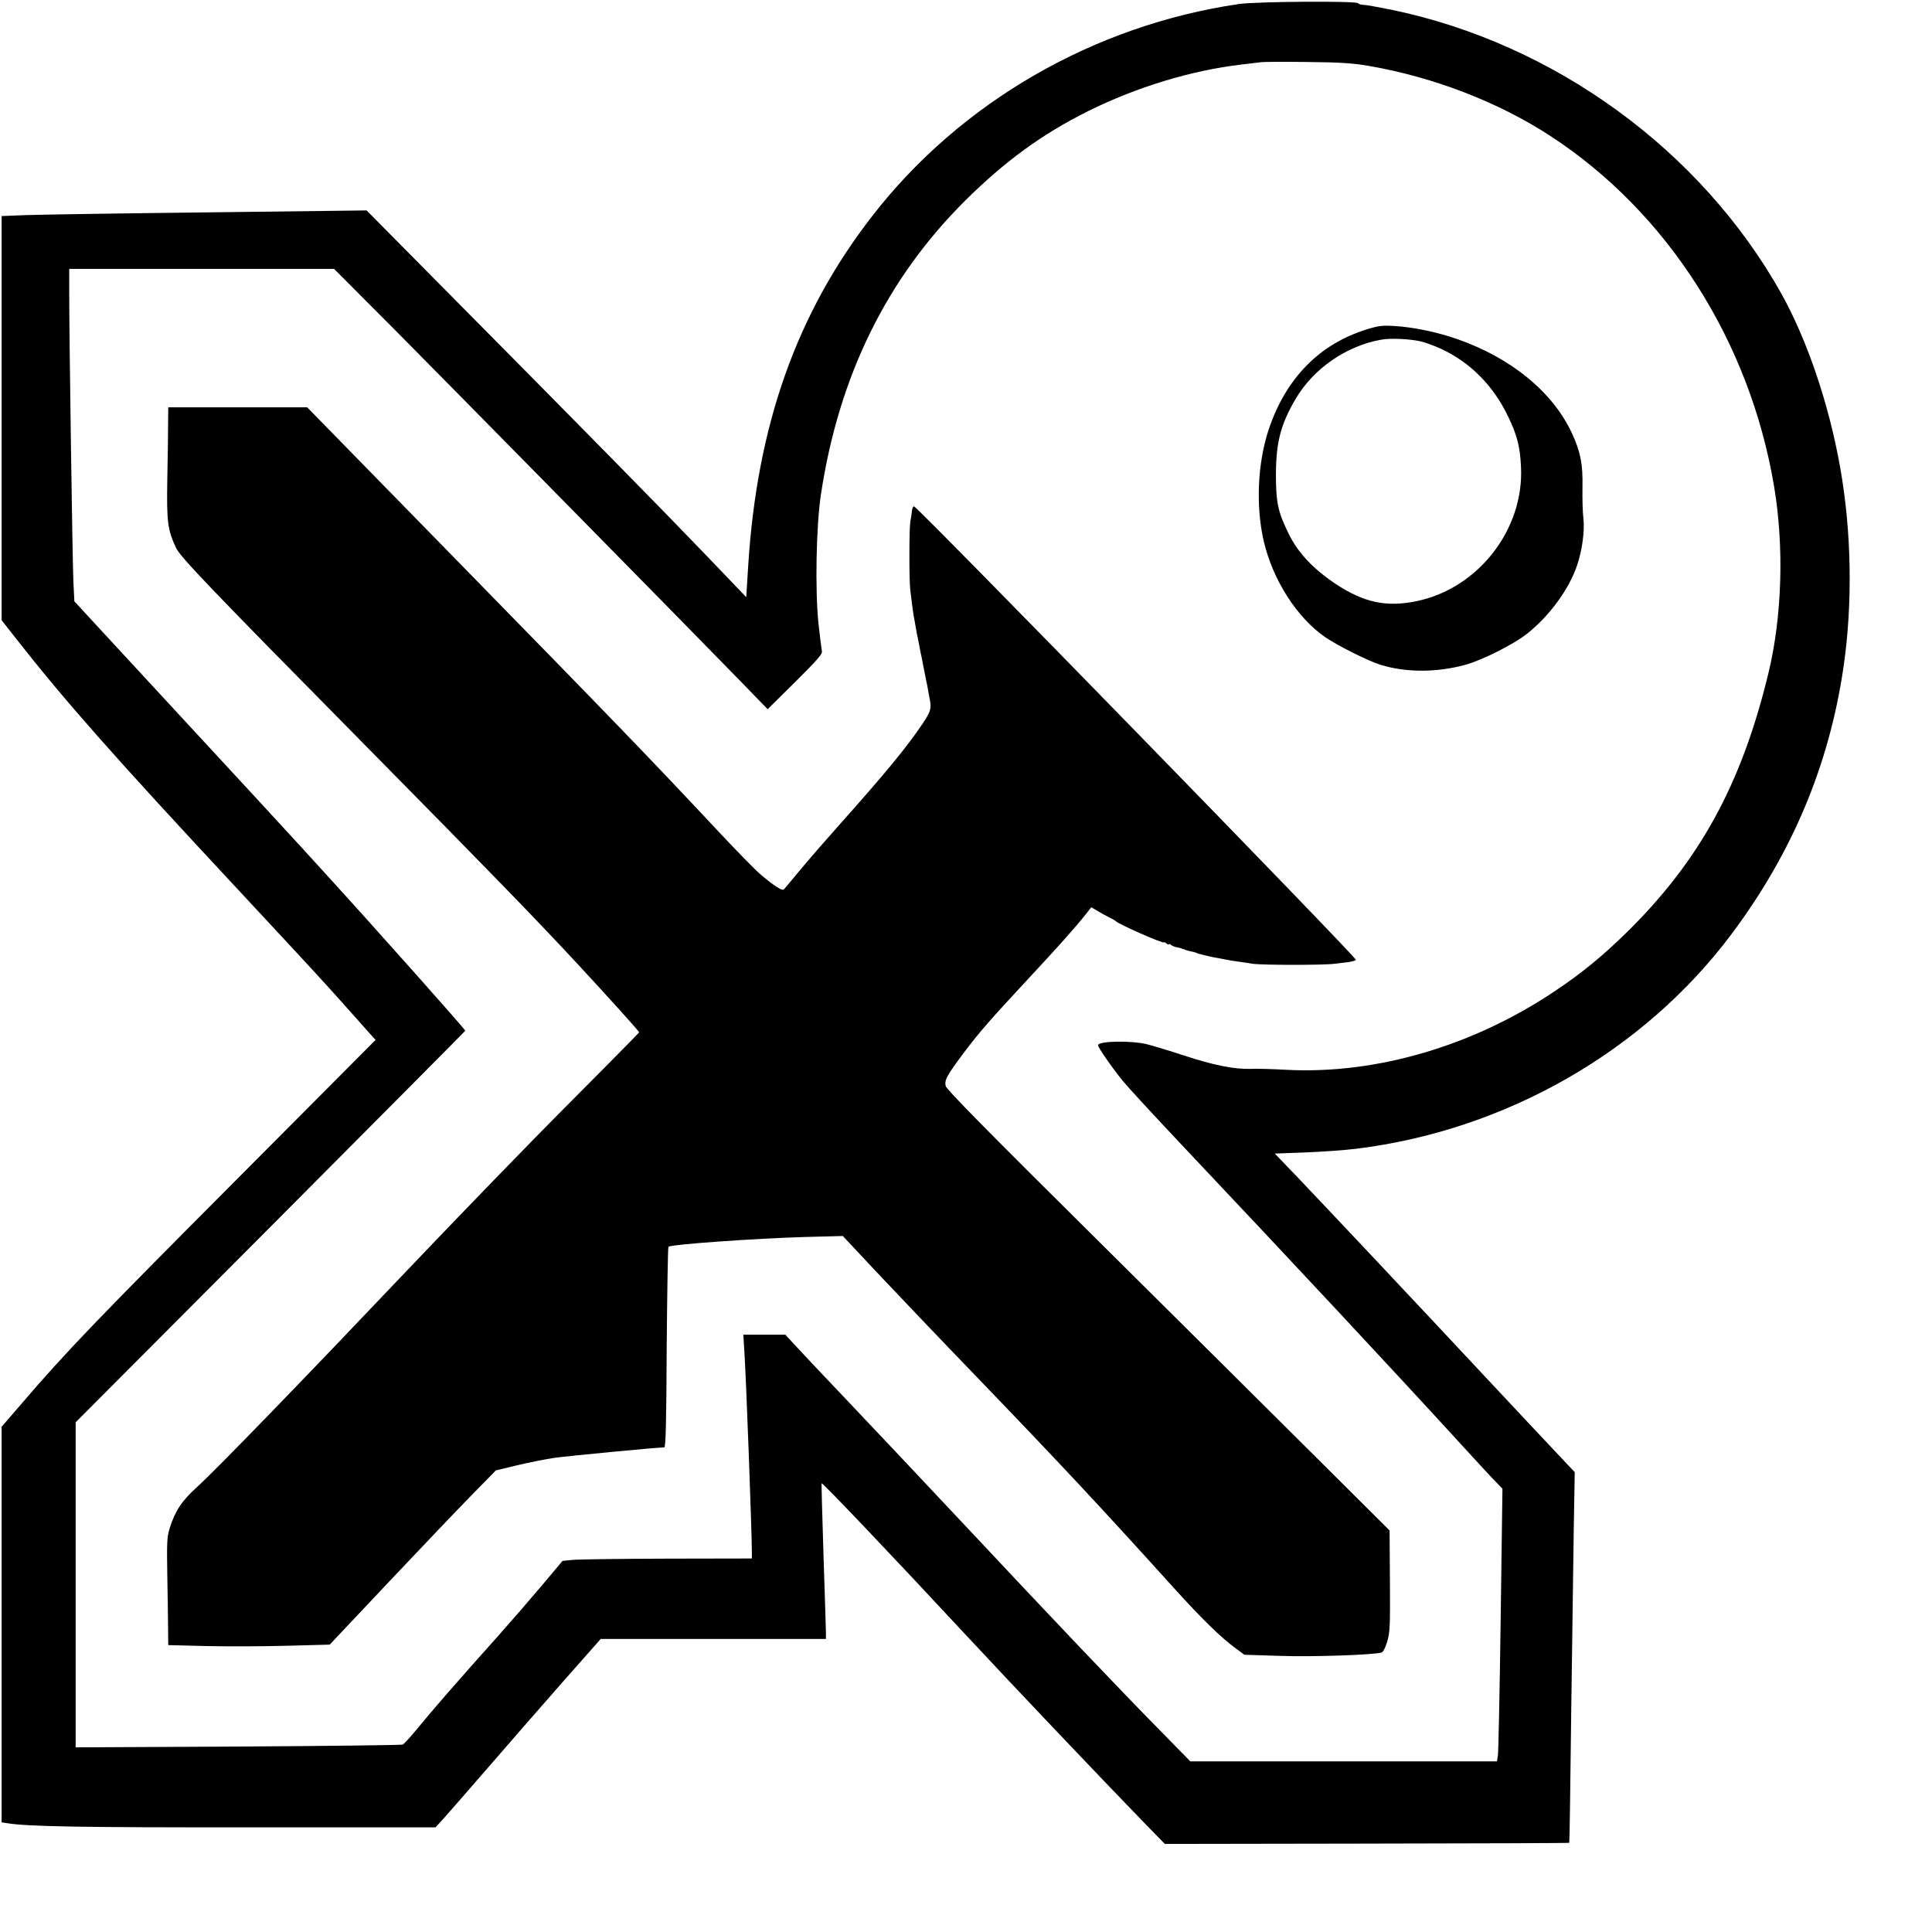 <?xml version="1.0" standalone="no"?>
<!DOCTYPE svg PUBLIC "-//W3C//DTD SVG 20010904//EN"
 "http://www.w3.org/TR/2001/REC-SVG-20010904/DTD/svg10.dtd">
<svg version="1.0" xmlns="http://www.w3.org/2000/svg"
 width="1200pt" height="1200pt" viewBox="0 0 1200 1200"
 preserveAspectRatio="xMidYMid meet">

<g transform="translate(0,1200) scale(0.1,-0.1)"
fill="#000000" stroke="none">
<path d="M7695 11975 c-901 -132 -1728 -609 -2276 -1315 -471 -606 -717 -1300
-772 -2177 l-12 -192 -250 261 c-255 266 -746 766 -1619 1647 l-489 494 -981
-12 c-540 -6 -1050 -14 -1133 -17 l-153 -6 0 -1255 0 -1255 87 -111 c305 -389
604 -728 1367 -1547 470 -505 543 -584 691 -750 71 -80 140 -157 153 -172 l25
-27 -879 -883 c-851 -854 -1049 -1060 -1317 -1373 l-127 -147 0 -1229 0 -1228
33 -5 c128 -21 458 -27 1504 -26 l1158 0 35 38 c19 20 148 168 286 327 138
160 353 406 478 548 l227 257 699 0 700 0 0 38 c0 20 -7 237 -15 481 -8 244
-13 446 -12 448 6 5 438 -449 882 -927 288 -310 856 -908 1129 -1189 l121
-124 1255 2 c690 1 1256 3 1257 5 2 1 7 362 12 802 6 439 13 957 16 1150 l6
350 -113 120 c-62 66 -273 290 -468 499 -395 423 -920 981 -1138 1210 l-144
150 189 7 c103 4 247 14 318 23 925 114 1784 604 2329 1332 377 503 607 1050
696 1657 58 396 51 845 -21 1246 -69 390 -205 790 -364 1075 -499 892 -1412
1556 -2425 1765 -80 16 -157 30 -172 30 -15 0 -30 5 -33 10 -9 15 -629 11
-740 -5z m805 -384 c406 -70 810 -226 1135 -439 724 -474 1233 -1273 1384
-2172 63 -374 50 -807 -34 -1157 -167 -694 -428 -1170 -886 -1619 -150 -146
-274 -248 -437 -357 -509 -343 -1111 -520 -1667 -492 -88 5 -191 8 -228 6
-101 -3 -231 23 -416 84 -91 30 -195 61 -231 70 -100 23 -300 19 -300 -7 0
-14 91 -145 155 -223 31 -38 195 -216 364 -395 680 -720 1331 -1418 1735
-1860 93 -102 189 -206 214 -231 l44 -46 -11 -809 c-6 -445 -14 -826 -17 -846
l-6 -38 -952 0 -953 0 -179 183 c-247 250 -673 698 -1234 1297 -261 278 -589
626 -729 773 -141 148 -282 298 -314 333 l-59 64 -130 0 -131 0 6 -98 c11
-154 47 -1131 47 -1254 l0 -38 -527 -1 c-291 -1 -555 -4 -589 -8 l-60 -6 -126
-150 c-69 -82 -192 -224 -273 -315 -242 -270 -415 -469 -499 -572 -43 -53 -86
-100 -95 -104 -9 -3 -469 -9 -1023 -12 l-1008 -5 0 1010 0 1009 1210 1214
c665 668 1210 1216 1210 1218 0 8 -544 620 -867 974 -154 170 -525 573 -1261
1368 l-300 325 -6 120 c-6 124 -26 1523 -26 1793 l0 152 823 0 822 0 366 -367
c360 -363 1866 -1893 2171 -2207 l156 -161 172 170 c134 133 170 174 165 190
-2 11 -12 88 -21 170 -22 208 -15 611 16 810 111 731 409 1336 895 1819 245
243 477 413 762 555 302 150 643 254 953 290 52 6 109 13 125 15 17 2 145 3
285 1 204 -2 280 -7 380 -24z"/>
<path d="M8492 9955 c-295 -90 -505 -303 -612 -623 -69 -208 -81 -474 -31
-692 56 -241 206 -477 384 -599 77 -52 266 -147 341 -170 158 -49 350 -49 528
0 103 28 300 127 383 193 139 110 260 276 310 423 33 97 48 214 40 292 -5 36
-7 123 -6 193 3 145 -12 221 -64 334 -117 256 -378 471 -714 588 -127 44 -271
74 -388 81 -75 5 -100 2 -171 -20z m335 -76 c26 -6 80 -26 120 -44 184 -84
330 -231 422 -426 54 -112 72 -183 78 -306 21 -390 -265 -758 -649 -837 -187
-39 -328 -8 -502 107 -139 93 -234 194 -290 308 -69 140 -81 197 -81 374 1
197 29 308 121 465 110 189 314 331 532 370 57 11 182 5 249 -11z"/>
<path d="M1044 9363 c0 -60 -2 -216 -5 -348 -4 -259 2 -305 54 -417 27 -58
202 -241 1186 -1238 740 -750 1059 -1078 1307 -1346 183 -197 384 -420 384
-426 0 -2 -195 -200 -433 -439 -238 -238 -689 -704 -1003 -1034 -660 -695
-1183 -1235 -1311 -1352 -96 -87 -136 -149 -170 -258 -16 -53 -17 -87 -14
-285 2 -124 5 -273 5 -331 l1 -107 240 -6 c132 -3 358 -2 501 2 l262 7 363
385 c200 212 432 455 516 541 l153 156 128 31 c70 17 176 38 235 47 87 12 638
65 683 65 9 0 13 159 15 619 3 341 7 623 11 627 16 15 537 52 853 61 l230 6
205 -219 c113 -120 387 -408 610 -639 545 -566 778 -816 1251 -1339 163 -180
282 -296 366 -358 l62 -46 223 -7 c201 -7 580 6 629 21 10 3 24 30 35 67 17
56 19 94 17 377 l-2 314 -453 451 c-249 248 -868 863 -1375 1366 -667 661
-924 922 -929 943 -9 37 6 65 113 208 97 129 165 206 413 473 169 181 277 302
347 390 l31 40 39 -23 c21 -13 54 -31 73 -40 19 -9 37 -20 40 -23 14 -18 300
-144 300 -132 0 3 7 0 15 -7 8 -7 15 -9 15 -5 0 4 6 2 13 -4 8 -6 24 -13 38
-15 13 -3 25 -5 27 -7 1 -1 7 -3 12 -4 6 -1 11 -3 13 -5 1 -1 10 -3 20 -6 9
-2 25 -6 35 -8 9 -3 17 -5 17 -6 0 -1 7 -3 15 -5 8 -2 26 -7 40 -10 14 -4 35
-8 48 -11 12 -2 32 -6 45 -8 37 -8 91 -17 117 -20 14 -2 50 -7 80 -12 65 -9
445 -9 510 0 25 3 62 8 84 10 21 3 43 9 48 14 10 10 -2725 2817 -2745 2817 -5
0 -12 -13 -13 -30 -2 -16 -6 -46 -10 -65 -7 -47 -8 -362 0 -425 11 -94 16
-130 21 -160 3 -16 8 -41 10 -55 4 -28 12 -67 20 -105 3 -14 7 -35 9 -47 2
-13 7 -36 11 -53 3 -16 8 -40 10 -53 5 -25 12 -61 19 -95 3 -12 8 -38 11 -57
3 -19 8 -46 11 -60 10 -51 3 -72 -45 -144 -102 -151 -234 -311 -515 -626 -76
-85 -184 -209 -239 -275 -55 -66 -103 -124 -108 -129 -10 -11 -60 21 -142 90
-32 27 -144 141 -250 254 -455 486 -637 674 -1731 1793 l-838 857 -432 0 -431
0 -1 -107z"/>
</g>
</svg>
